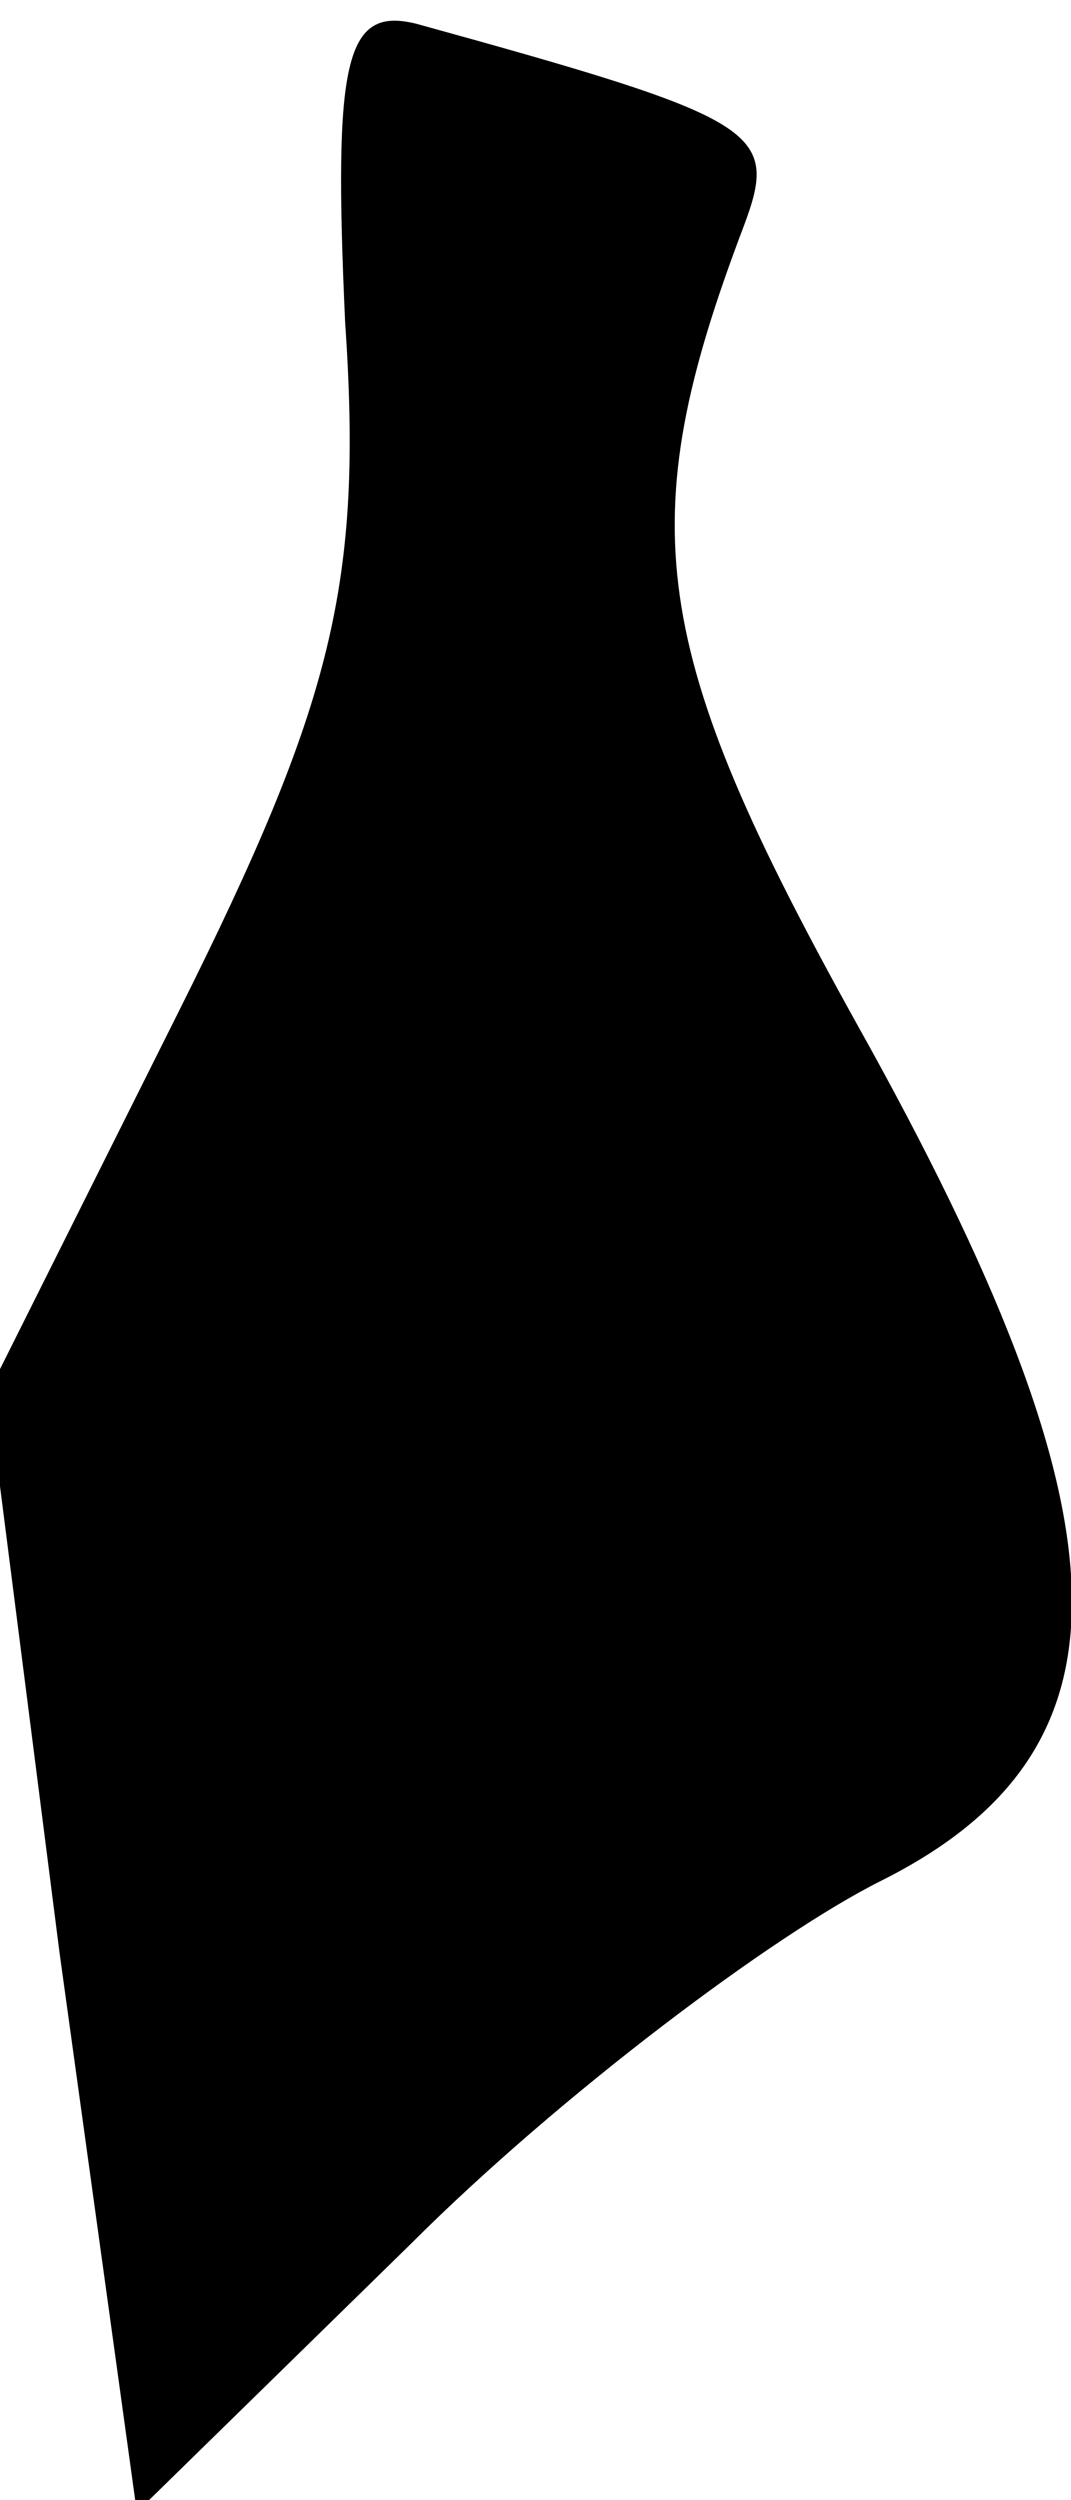 <?xml version="1.0" standalone="no"?>
<!DOCTYPE svg PUBLIC "-//W3C//DTD SVG 20010904//EN"
 "http://www.w3.org/TR/2001/REC-SVG-20010904/DTD/svg10.dtd">
<svg version="1.0" xmlns="http://www.w3.org/2000/svg"
 width="18pt" height="42pt" viewBox="0 0 18 42"
 preserveAspectRatio="xMidYMid meet">
<g transform="translate(0,42) scale(0.1,-0.1)"
fill="#000000" stroke="none">
<path fill="#000000" stroke="none" d="M58 366 c3 -44 -2 -64 -28 -116 l-32
-64 12 -94 13 -94 46 45 c25 25 61 52 79 61 44 22 43 60 -4 144 -35 63 -38 84
-19 134 6 16 3 18 -55 34 -12 3 -14 -6 -12 -50z"/>
</g>
</svg>
